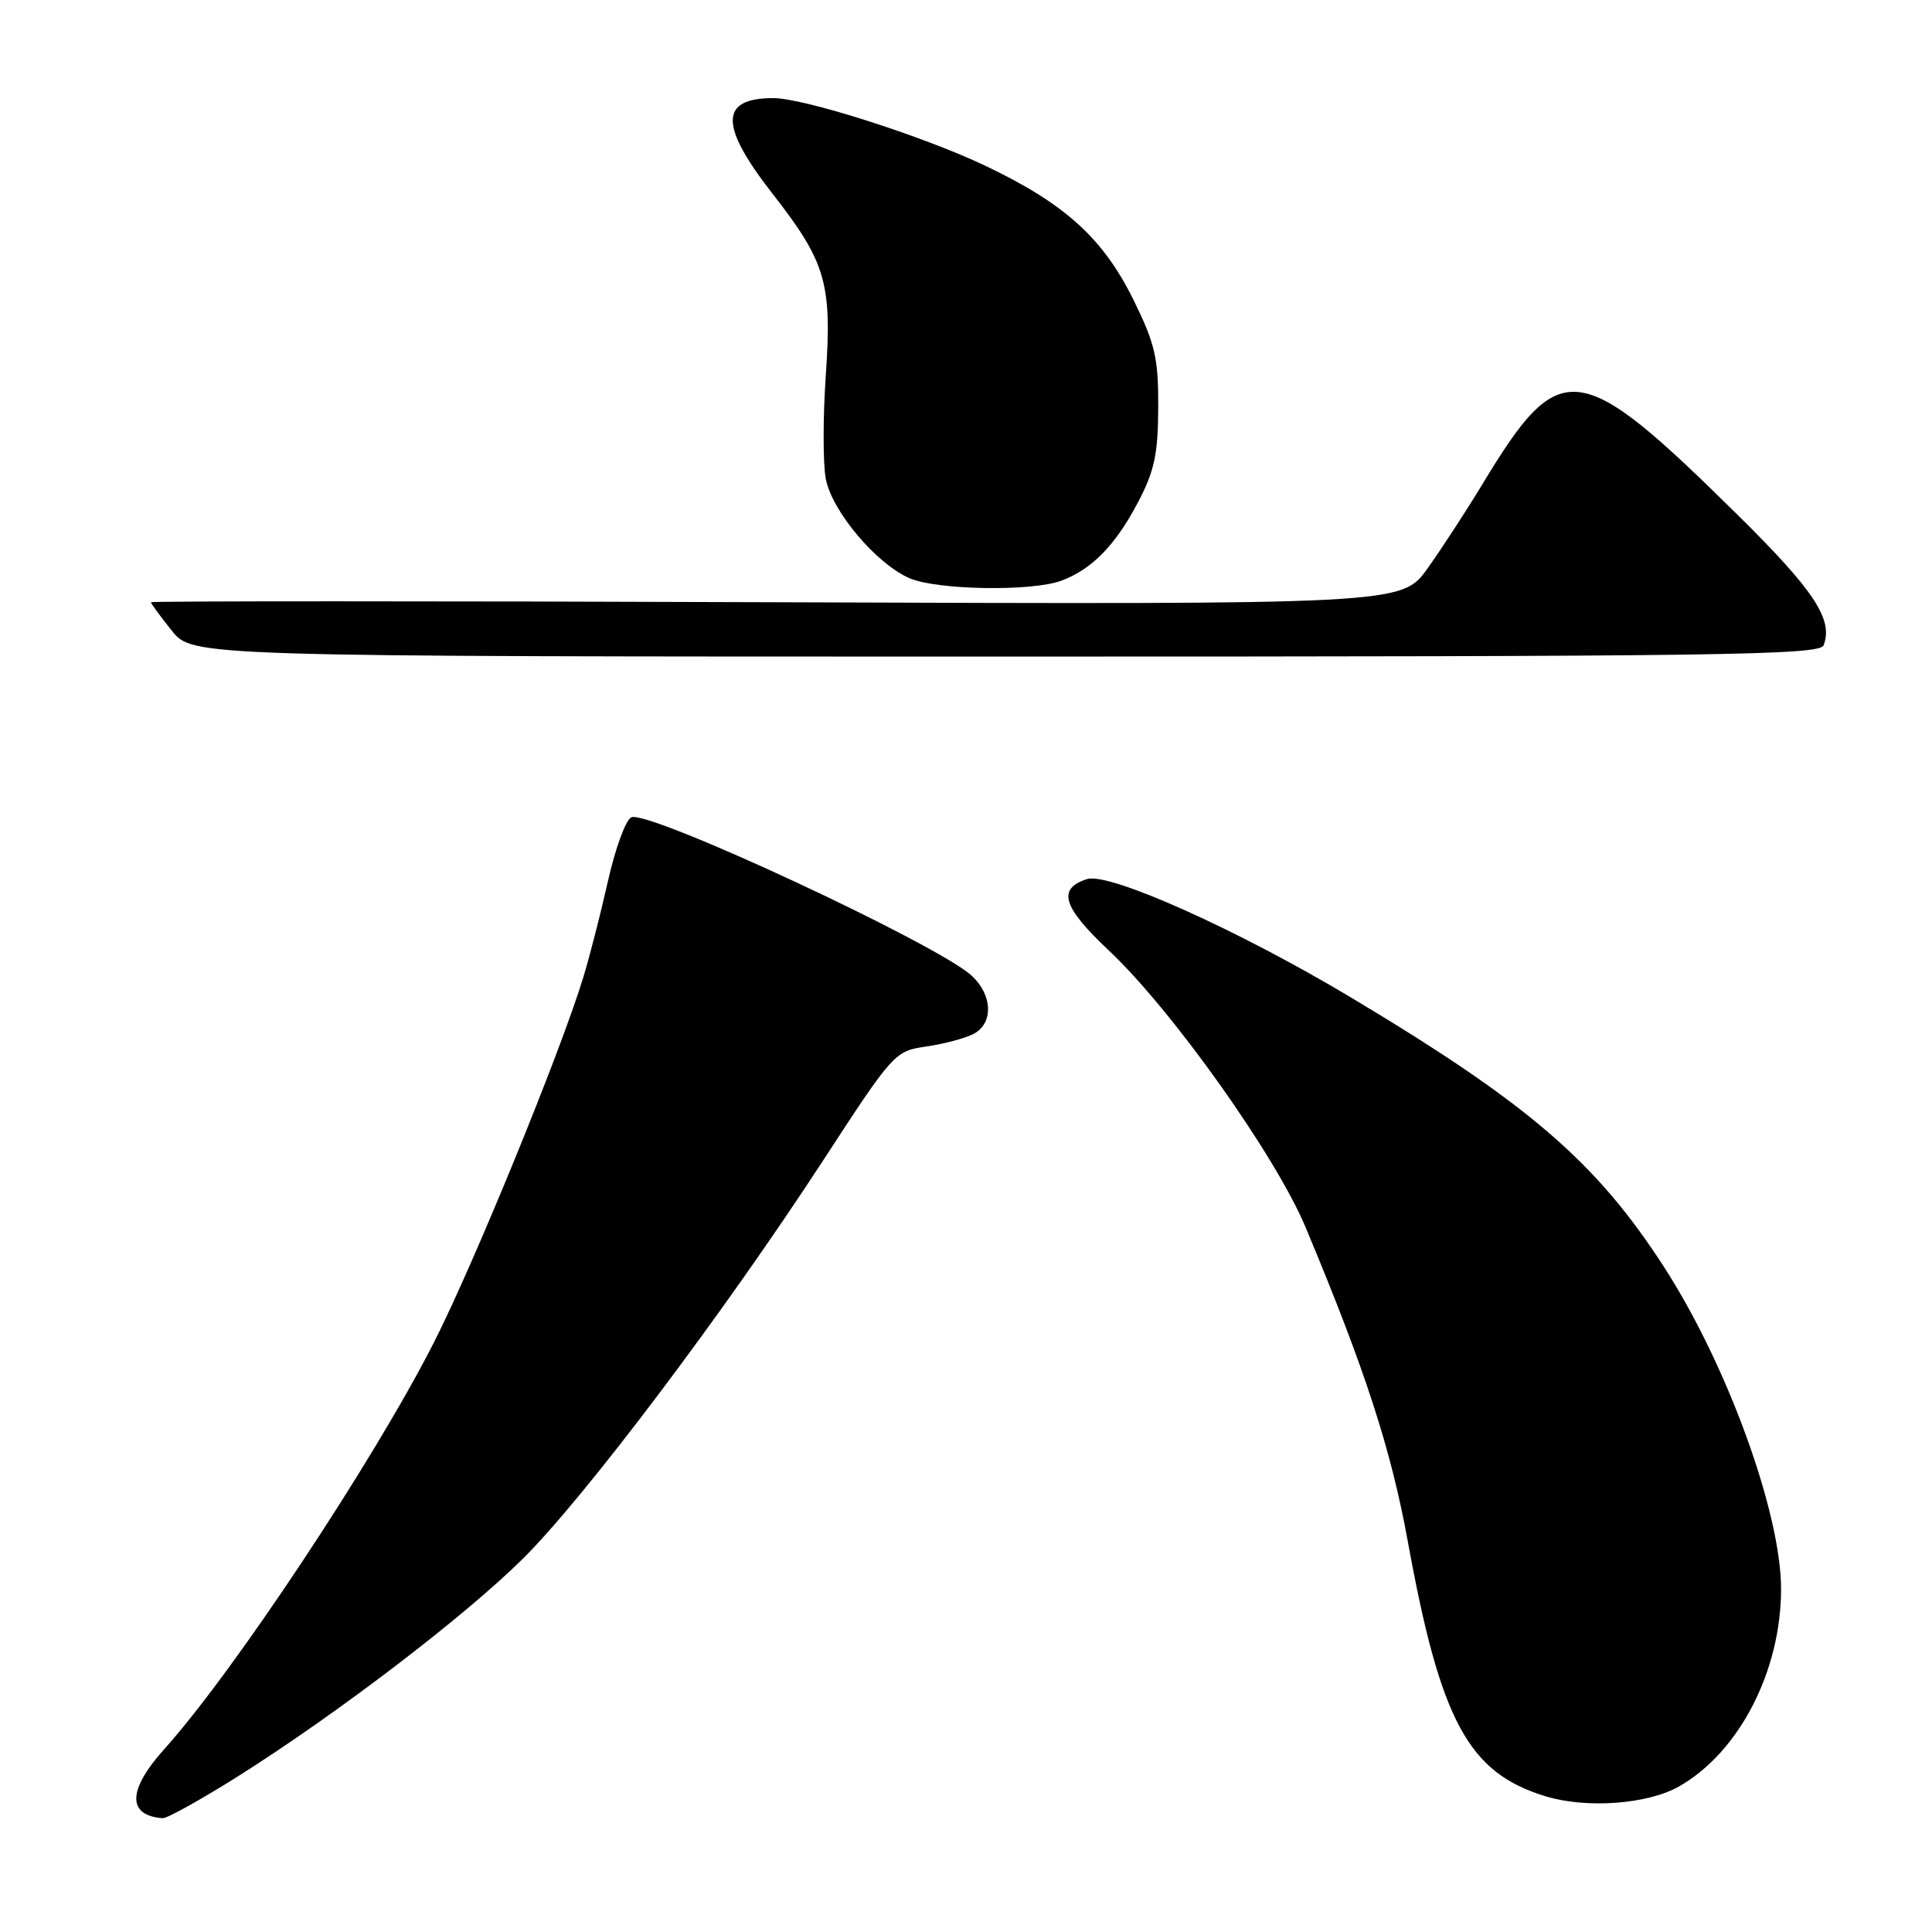 <?xml version="1.0" encoding="UTF-8" standalone="no"?>
<!DOCTYPE svg PUBLIC "-//W3C//DTD SVG 1.1//EN" "http://www.w3.org/Graphics/SVG/1.1/DTD/svg11.dtd" >
<svg xmlns="http://www.w3.org/2000/svg" xmlns:xlink="http://www.w3.org/1999/xlink" version="1.1" viewBox="0 0 256 256">
 <g >
 <path fill="currentColor"
d=" M 31.55 235.36 C 44.74 227.04 61.56 214.19 69.31 206.51 C 77.46 198.43 95.88 174.00 109.00 153.87 C 118.42 139.41 118.54 139.28 122.79 138.66 C 125.15 138.31 127.96 137.56 129.04 136.98 C 131.66 135.57 131.52 131.83 128.75 129.28 C 124.22 125.11 86.10 107.36 83.67 108.29 C 82.94 108.58 81.55 112.34 80.58 116.65 C 79.61 120.97 78.13 126.75 77.29 129.50 C 74.26 139.44 62.68 167.73 57.42 178.03 C 49.45 193.66 30.94 221.56 21.80 231.73 C 16.90 237.17 16.81 240.57 21.55 240.92 C 22.13 240.96 26.63 238.46 31.55 235.36 Z  M 222.45 236.73 C 230.43 232.21 236.00 221.45 236.00 210.55 C 236.00 200.46 228.85 180.80 220.46 167.83 C 211.47 153.93 202.51 146.23 178.96 132.14 C 164.00 123.19 146.97 115.56 144.05 116.48 C 140.06 117.75 140.79 120.17 146.89 125.91 C 155.26 133.76 169.05 153.16 173.01 162.65 C 180.90 181.50 184.33 192.07 186.55 204.29 C 190.88 228.09 194.58 234.93 204.84 238.03 C 210.27 239.67 218.31 239.07 222.45 236.73 Z  M 241.64 85.50 C 242.94 82.10 240.41 78.26 230.25 68.23 C 209.09 47.35 206.75 47.07 196.39 64.22 C 194.30 67.67 191.05 72.66 189.17 75.30 C 185.74 80.10 185.74 80.10 102.87 79.80 C 57.29 79.63 20.00 79.64 20.00 79.80 C 20.00 79.97 21.24 81.66 22.75 83.55 C 25.50 87.00 25.50 87.00 133.28 87.00 C 228.24 87.00 241.13 86.82 241.64 85.50 Z  M 140.68 76.93 C 144.73 75.40 147.82 72.22 150.82 66.50 C 152.97 62.41 153.45 60.13 153.47 53.98 C 153.50 47.47 153.06 45.56 150.21 39.77 C 146.16 31.55 141.10 26.97 130.49 21.93 C 122.22 18.01 106.52 13.00 102.47 13.00 C 95.34 13.00 95.31 16.63 102.35 25.65 C 109.45 34.74 110.26 37.52 109.42 49.80 C 109.04 55.27 109.04 61.41 109.42 63.44 C 110.23 67.72 116.08 74.68 120.50 76.61 C 124.14 78.20 136.80 78.40 140.68 76.93 Z "/>
</g>
</svg>